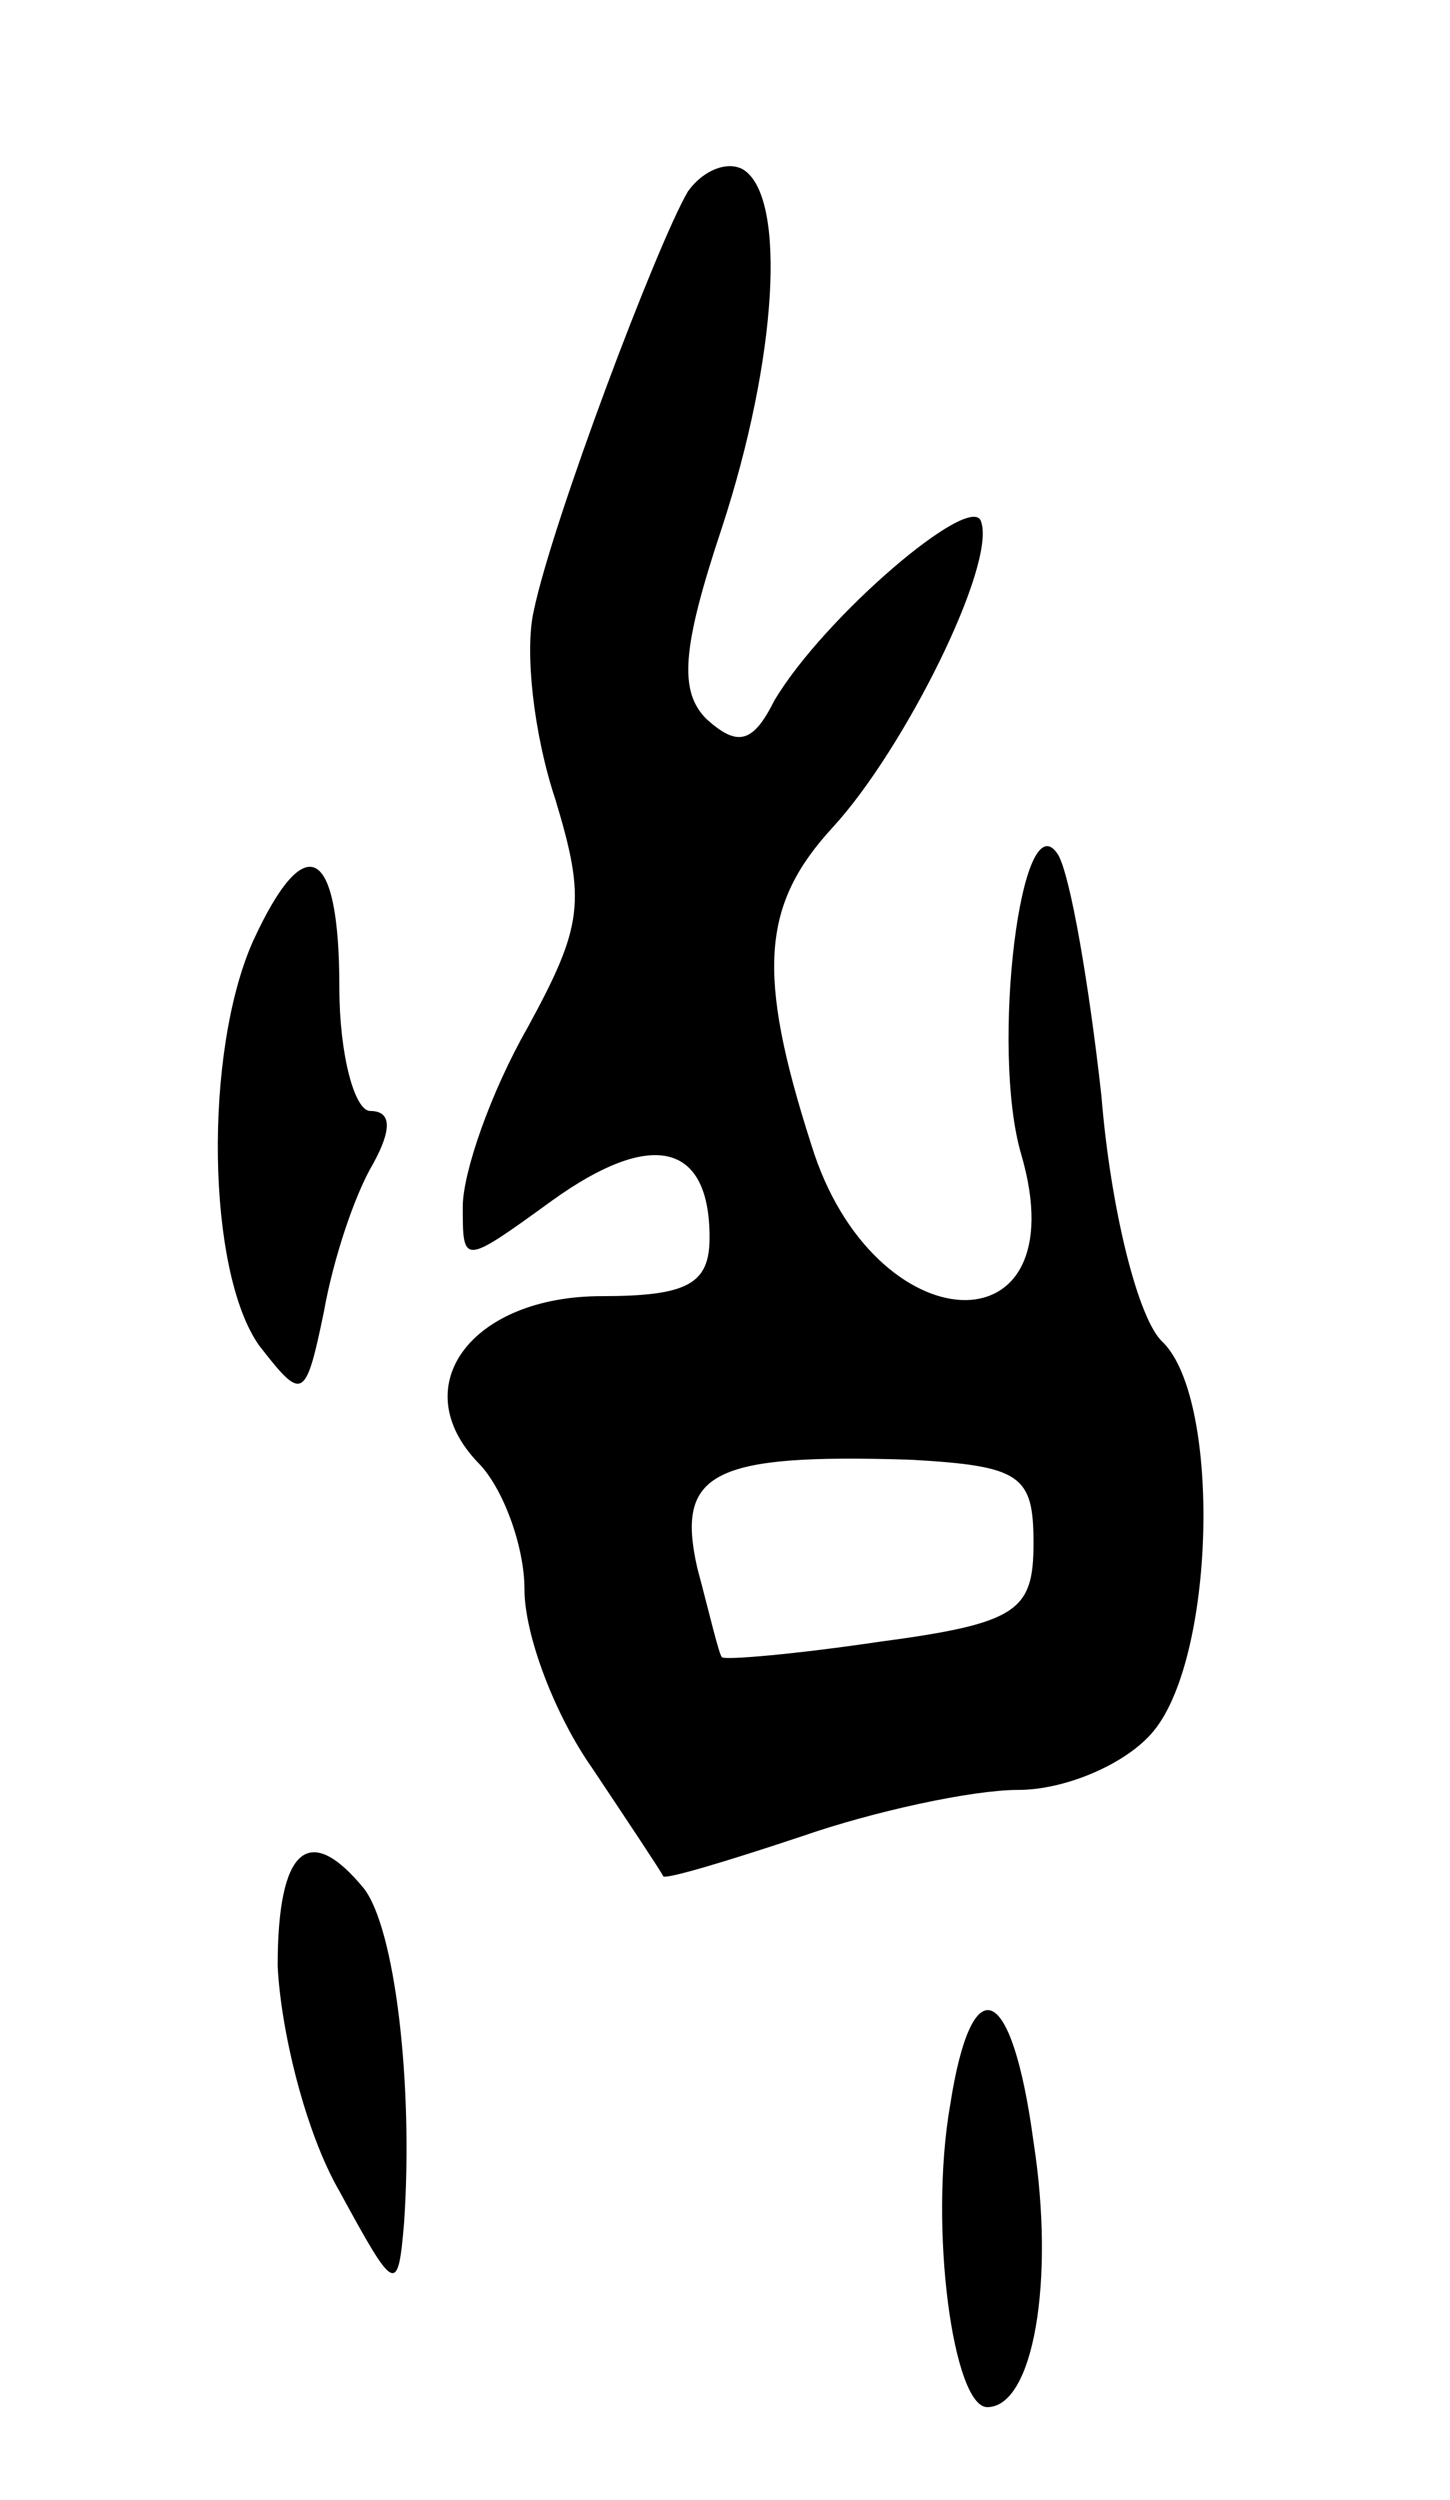 <svg version="1.0" xmlns="http://www.w3.org/2000/svg"
 width="47pt" height="81pt" viewBox="0 0 47 81"
 preserveAspectRatio="xMidYMid meet">
<g transform="translate(0,81) scale(0.1,-0.1)"
fill="#000000" stroke="none">
<path d="M223 748 c-10 -17 -44 -107 -50 -136 -3 -13 0 -40 7 -61 10 -33 9
-41 -9 -74 -12 -21 -21 -47 -21 -58 0 -19 0 -19 29 2 32 23 51 19 51 -12 0
-15 -7 -19 -35 -19 -42 0 -64 -29 -40 -54 8 -8 15 -27 15 -41 0 -15 10 -41 22
-58 12 -18 22 -33 23 -35 1 -1 21 5 45 13 23 8 55 15 70 15 15 0 34 8 43 18
21 23 23 108 4 127 -8 7 -17 43 -20 80 -4 36 -10 71 -14 78 -12 19 -22 -63
-12 -97 19 -65 -48 -62 -68 3 -18 56 -16 78 7 103 23 25 53 85 48 99 -3 10
-51 -31 -67 -58 -7 -14 -12 -15 -22 -6 -9 9 -8 23 5 62 18 55 21 107 7 116 -5
3 -13 0 -18 -7z m112 -438 c0 -22 -5 -26 -50 -32 -27 -4 -50 -6 -51 -5 -1 1
-4 14 -8 29 -7 31 5 37 69 35 36 -2 40 -5 40 -27z"/>
<path d="M82 505 c-16 -36 -15 -107 2 -131 14 -18 15 -18 21 11 3 17 10 38 16
48 6 11 6 17 -1 17 -5 0 -10 18 -10 40 0 46 -11 52 -28 15z"/>
<path d="M90 173 c1 -21 9 -54 20 -73 18 -33 19 -34 21 -10 3 45 -3 95 -13
108 -18 22 -28 13 -28 -25z"/>
<path d="M308 128 c-7 -40 1 -98 12 -98 15 0 22 41 15 86 -7 52 -20 57 -27 12z"/>
</g>
</svg>
